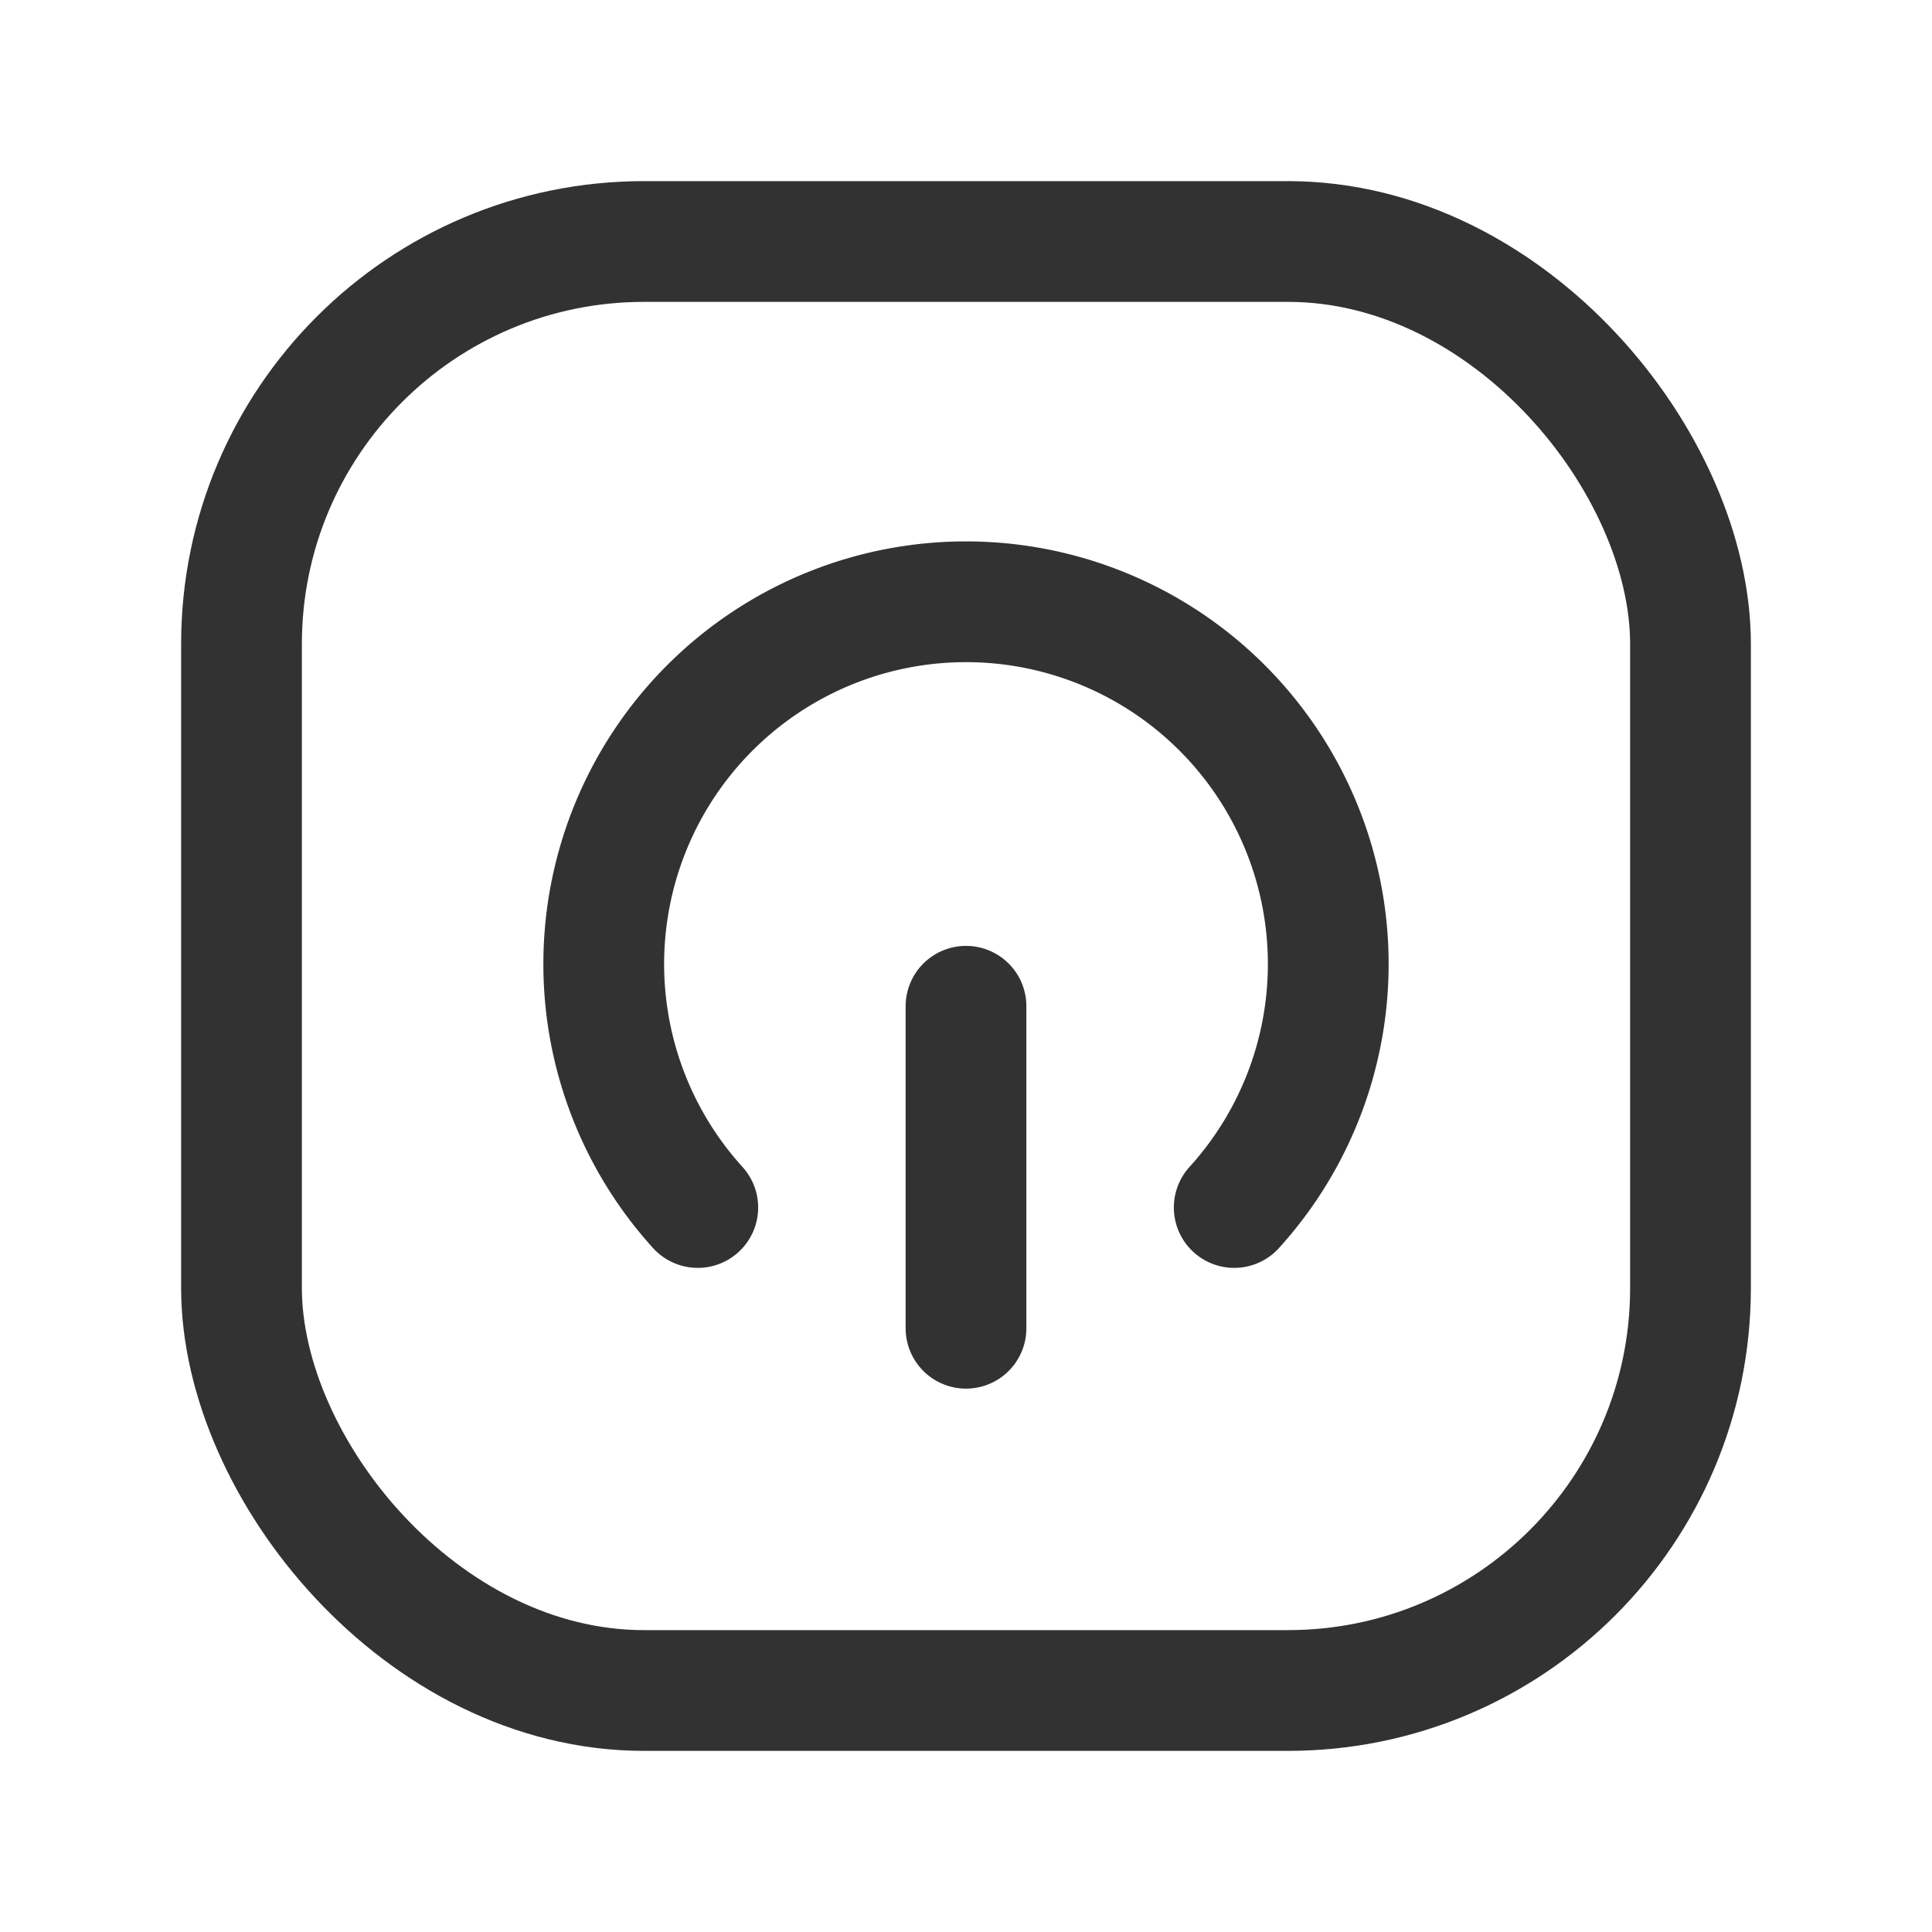 <svg xmlns="http://www.w3.org/2000/svg" viewBox="0 0 24 24"><path d="M24,24H0V0H24Z" fill="none"/><path d="M12,12.5v4" fill="none" stroke="#323232" stroke-linecap="round" stroke-linejoin="round" stroke-width="1.5"/><rect x="3" y="3" width="18" height="18" rx="5" stroke-width="1.5" stroke="#323232" stroke-linecap="round" stroke-linejoin="round" fill="none"/><path d="M15.332,15a4.5,4.5,0,1,0-6.664,0" fill="none" stroke="#323232" stroke-linecap="round" stroke-linejoin="round" stroke-width="1.5"/></svg>